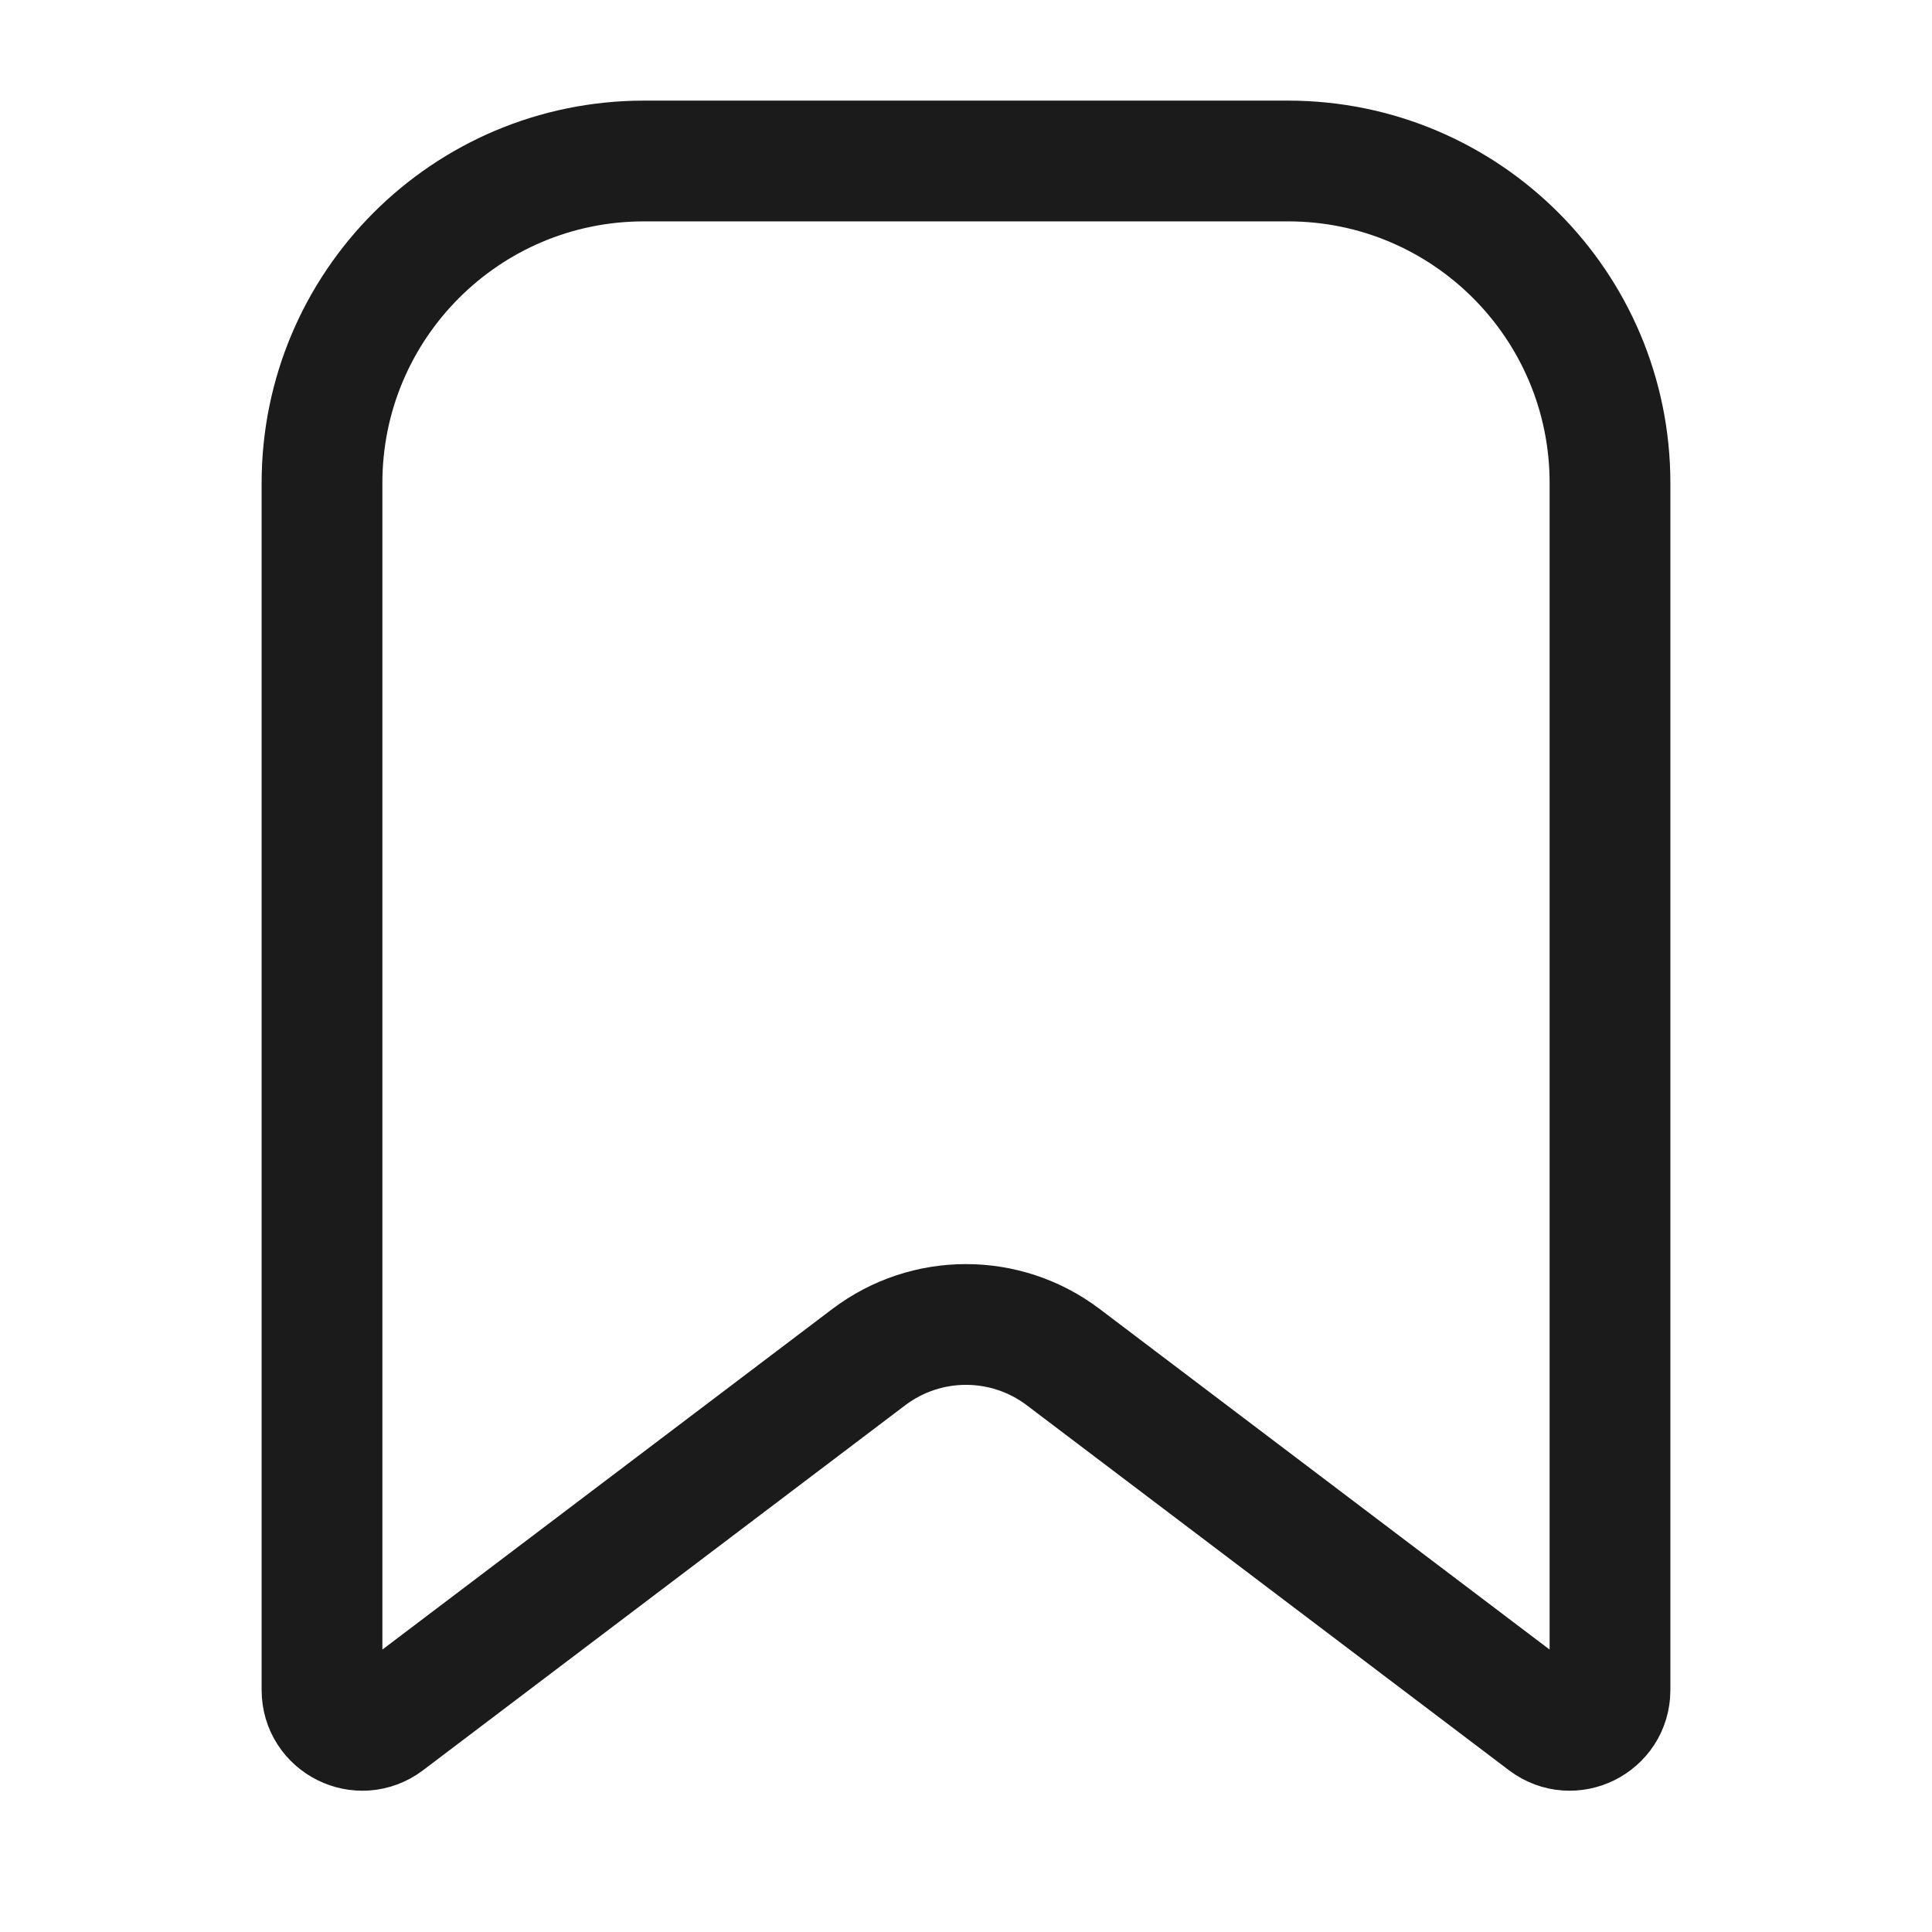 <svg width="24" height="24" viewBox="0 0 24 24" fill="none" xmlns="http://www.w3.org/2000/svg">
<path d="M13.207 16.858L19.198 21.393C19.528 21.642 20 21.407 20 20.994V6C20 3.791 18.209 2 16 2H8C5.791 2 4 3.791 4 6V20.994C4 21.407 4.472 21.642 4.802 21.393L10.793 16.858C11.507 16.318 12.493 16.318 13.207 16.858Z" stroke="#1B1B1B" stroke-width="1.5" stroke-linecap="round" stroke-linejoin="round"/>
</svg>
